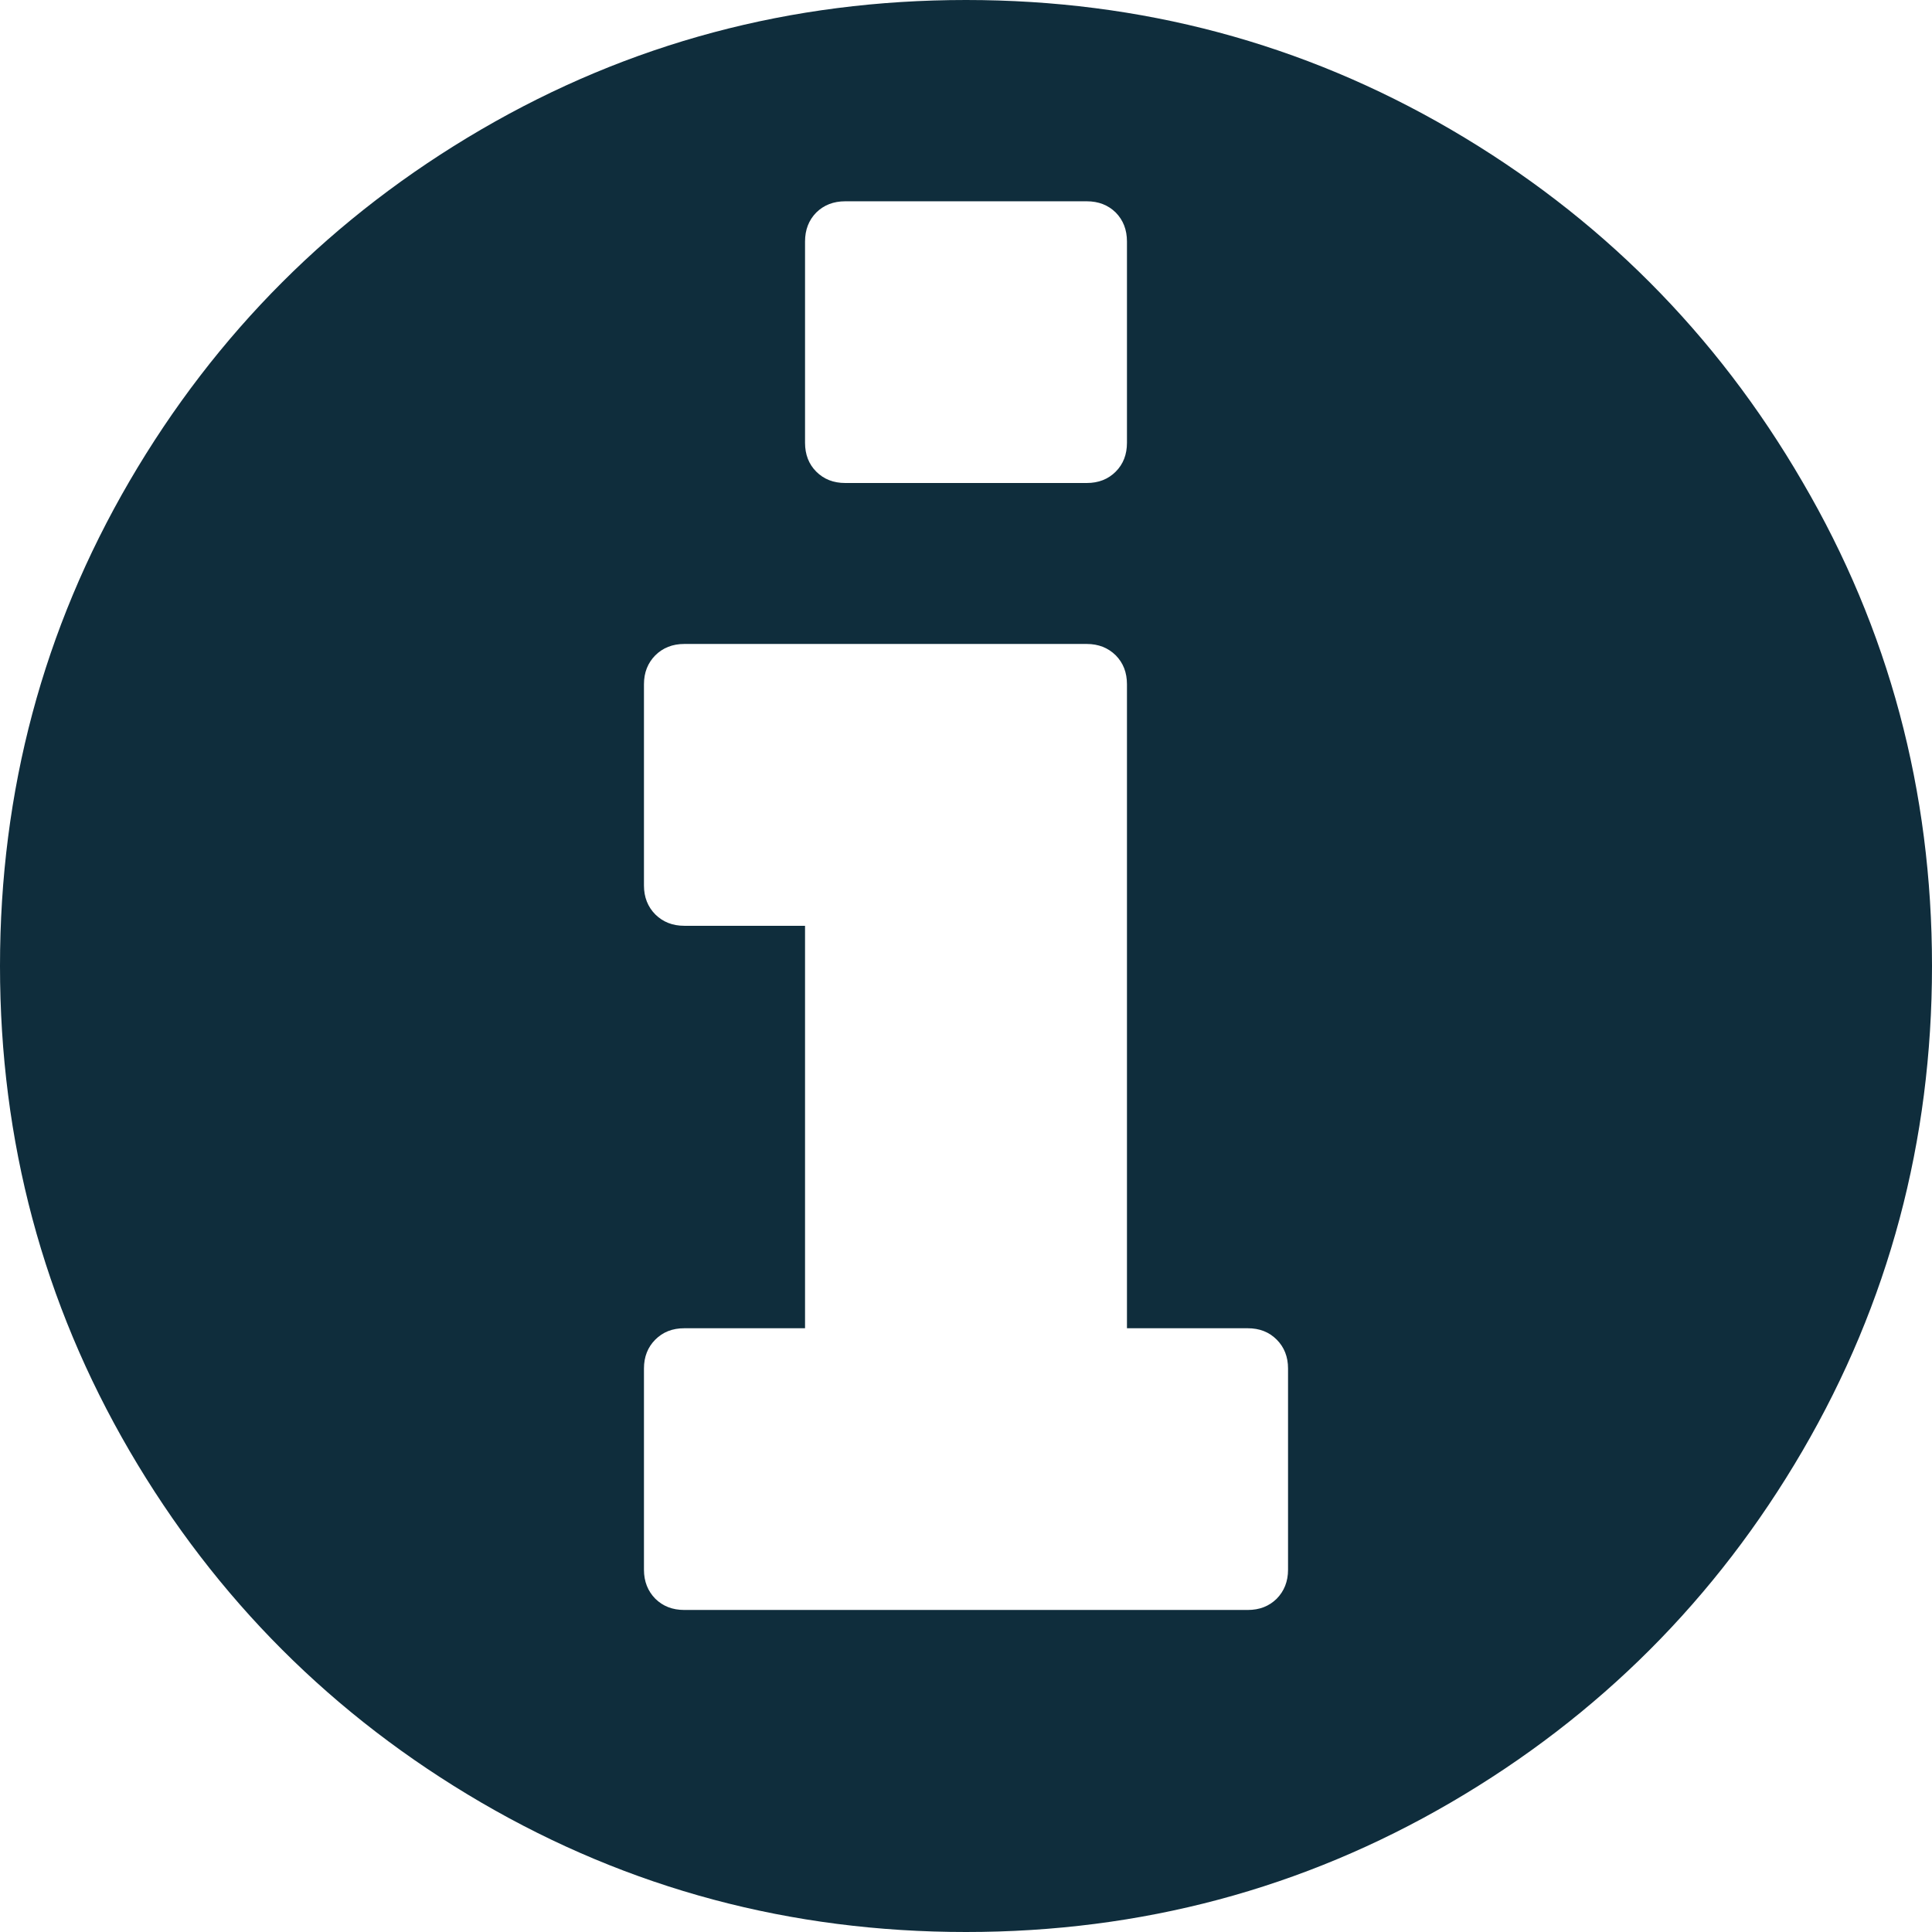 <svg xmlns:xlink="http://www.w3.org/1999/xlink" viewBox="0 0 16 16" fill="currentColor" xmlns="http://www.w3.org/2000/svg" aria-hidden="true" class="flex-shrink-0 pointer-events-none w-4 h-4" width="16"  height="16" >
	<path fill-rule="evenodd" clip-rule="evenodd" d="M8 16C9.451 16 10.79 15.642 12.016 14.927C13.241 14.212 14.212 13.241 14.927 12.016C15.642 10.79 16 9.451 16 8C16 6.549 15.642 5.212 14.927 3.99C14.212 2.76 13.241 1.788 12.016 1.073C10.79 0.358 9.451 0 8 0C6.549 0 5.21 0.358 3.984 1.073C2.759 1.788 1.788 2.759 1.073 3.984C0.358 5.21 0 6.549 0 8C0 9.451 0.358 10.79 1.073 12.016C1.788 13.241 2.759 14.212 3.984 14.927C5.21 15.642 6.549 16 8 16ZM9 4H7C6.903 4 6.823 3.969 6.76 3.906C6.698 3.844 6.667 3.764 6.667 3.667V2C6.667 1.903 6.698 1.823 6.76 1.76C6.823 1.698 6.903 1.667 7 1.667H9C9.097 1.667 9.177 1.698 9.24 1.76C9.302 1.823 9.333 1.903 9.333 2V3.667C9.333 3.764 9.302 3.844 9.24 3.906C9.177 3.969 9.097 4 9 4ZM10.333 13.333H5.667C5.569 13.333 5.49 13.302 5.427 13.24C5.365 13.177 5.333 13.097 5.333 13V11.333C5.333 11.236 5.365 11.156 5.427 11.094C5.49 11.031 5.569 11 5.667 11H6.667V7.667H5.667C5.569 7.667 5.49 7.635 5.427 7.573C5.365 7.51 5.333 7.431 5.333 7.333V5.667C5.333 5.569 5.365 5.49 5.427 5.427C5.49 5.365 5.569 5.333 5.667 5.333H9C9.097 5.333 9.177 5.365 9.24 5.427C9.302 5.49 9.333 5.569 9.333 5.667V11H10.333C10.431 11 10.51 11.031 10.573 11.094C10.635 11.156 10.667 11.236 10.667 11.333V13C10.667 13.097 10.635 13.177 10.573 13.24C10.51 13.302 10.431 13.333 10.333 13.333Z" fill="#0F2D3C"></path>
</svg>